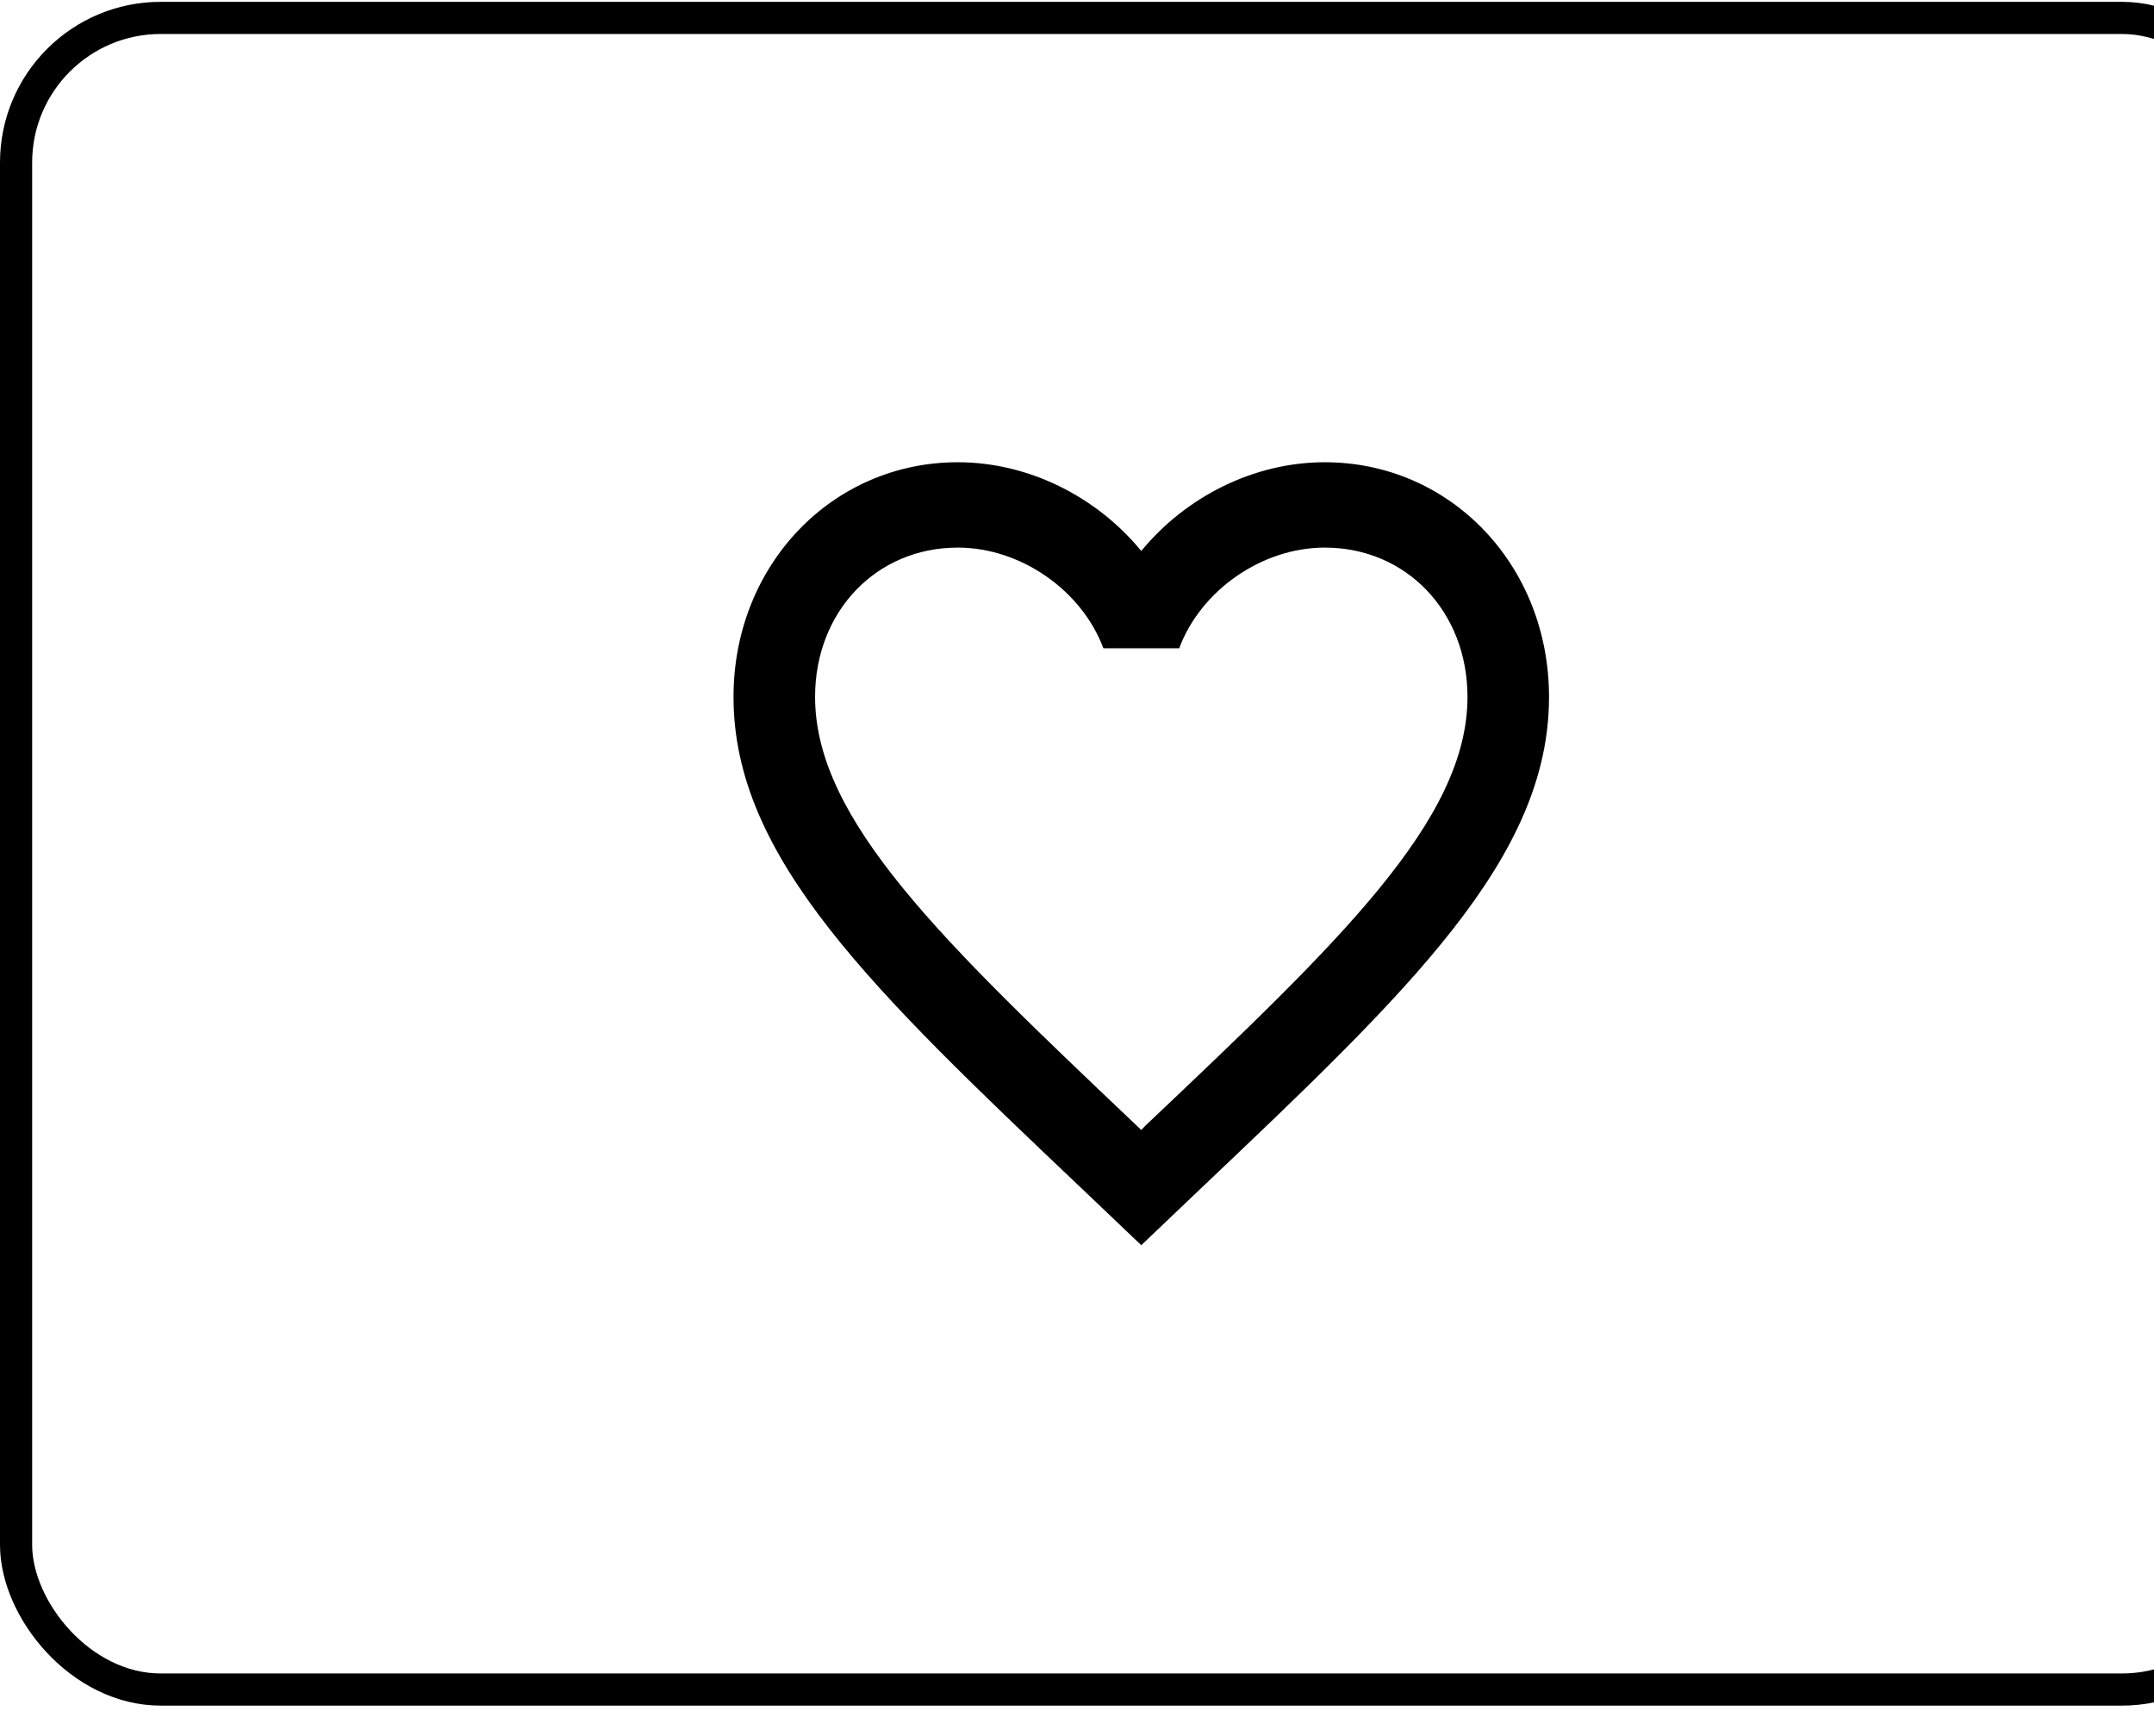 <svg width="67" height="54" viewBox="0 0 67 54" fill="none" xmlns="http://www.w3.org/2000/svg">
<rect x="0.5" y="0.557" width="70" height="52" rx="4.5" stroke="black"/>
<path d="M35.626 35.018L35.499 35.151L35.36 35.018C29.335 29.298 25.353 25.515 25.353 21.679C25.353 19.024 27.255 17.034 29.792 17.034C31.745 17.034 33.648 18.361 34.32 20.166H36.679C37.351 18.361 39.254 17.034 41.207 17.034C43.743 17.034 45.646 19.024 45.646 21.679C45.646 25.515 41.663 29.298 35.626 35.018ZM41.207 14.379C39 14.379 36.882 15.454 35.499 17.14C34.117 15.454 31.999 14.379 29.792 14.379C25.886 14.379 22.816 17.578 22.816 21.679C22.816 26.683 27.129 30.784 33.66 36.983L35.499 38.735L37.338 36.983C43.87 30.784 48.182 26.683 48.182 21.679C48.182 17.578 45.113 14.379 41.207 14.379Z" fill="black"/>
</svg>
